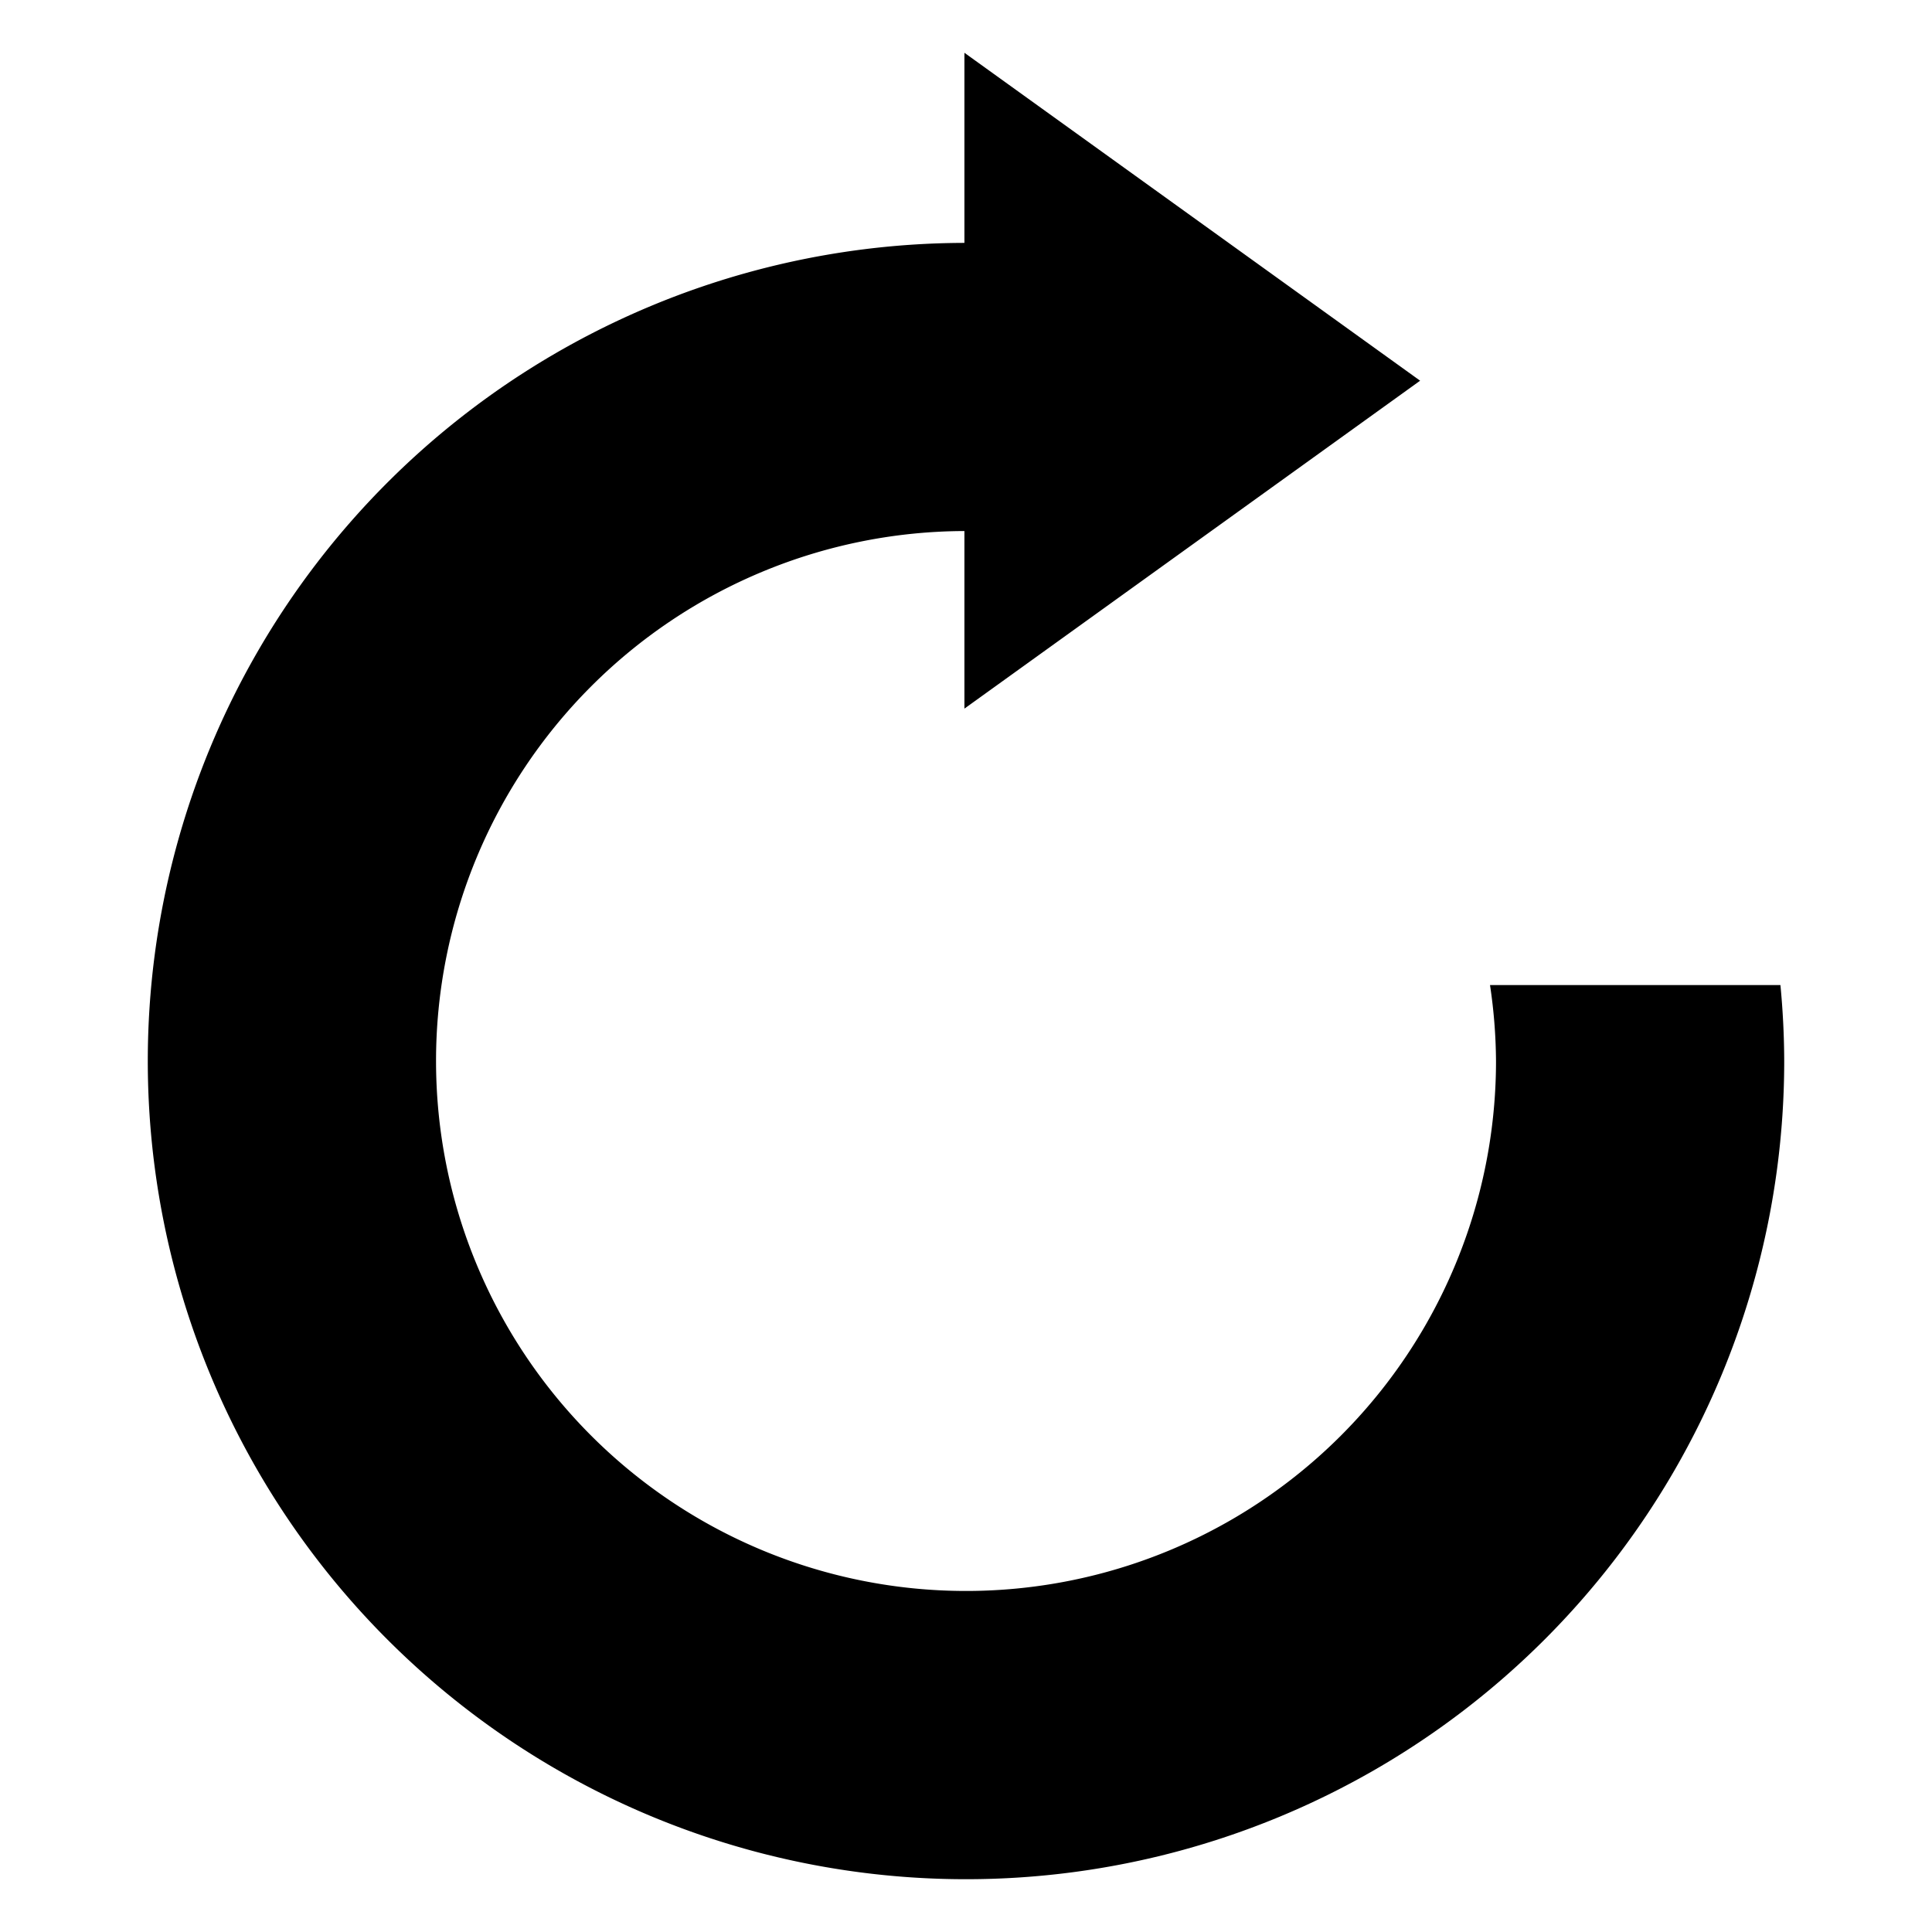 <?xml version="1.0" encoding="UTF-8" standalone="no"?>
<!-- Created with Inkscape (http://www.inkscape.org/) -->

<svg
   xmlns:dc="http://purl.org/dc/elements/1.1/"
   xmlns:cc="http://creativecommons.org/ns#"
   xmlns:rdf="http://www.w3.org/1999/02/22-rdf-syntax-ns#"
   xmlns:svg="http://www.w3.org/2000/svg"
   xmlns="http://www.w3.org/2000/svg"
   xmlns:sodipodi="http://sodipodi.sourceforge.net/DTD/sodipodi-0.dtd"
   xmlns:inkscape="http://www.inkscape.org/namespaces/inkscape"
   width="39.31mm"
   height="39.31mm"
   viewBox="0 0 39.31 39.31"
   version="1.1"
   id="svg8"
   sodipodi:docname="rotate.svg"
   inkscape:version="0.92.5 (2060ec1f9f, 2020-04-08)">
  <defs
     id="defs2" />
  <sodipodi:namedview
     id="base"
     pagecolor="#ffffff"
     bordercolor="#666666"
     borderopacity="1.0"
     inkscape:pageopacity="0.0"
     inkscape:pageshadow="2"
     inkscape:zoom="2.8"
     inkscape:cx="166.78055"
     inkscape:cy="43.524634"
     inkscape:document-units="mm"
     inkscape:current-layer="layer1"
     showgrid="false"
     inkscape:window-width="1920"
     inkscape:window-height="1025"
     inkscape:window-x="0"
     inkscape:window-y="0"
     inkscape:window-maximized="1"
     showguides="true"
     inkscape:guide-bbox="true" />
  <g
     inkscape:label="Layer 1"
     inkscape:groupmode="layer"
     id="layer1"
     transform="translate(-57.074,-73.049)">
    <path
       style="stroke-width:0.25"
       d="m 76.697,74.123 v 3.868 A 16.648,16.648 0 0 0 60.081,94.637 16.648,16.648 0 0 0 76.729,111.285 16.648,16.648 0 0 0 93.377,94.637 16.648,16.648 0 0 0 93.3,93.092 H 87.391 A 10.783,10.783 0 0 1 87.513,94.637 10.783,10.783 0 0 1 76.729,105.42 10.783,10.783 0 0 1 65.946,94.637 10.783,10.783 0 0 1 76.697,83.854 v 3.613 l 4.636,-3.336 4.636,-3.336 -4.636,-3.336 z"
       id="path3808"
       inkscape:connector-curvature="0" />
  </g>
</svg>
